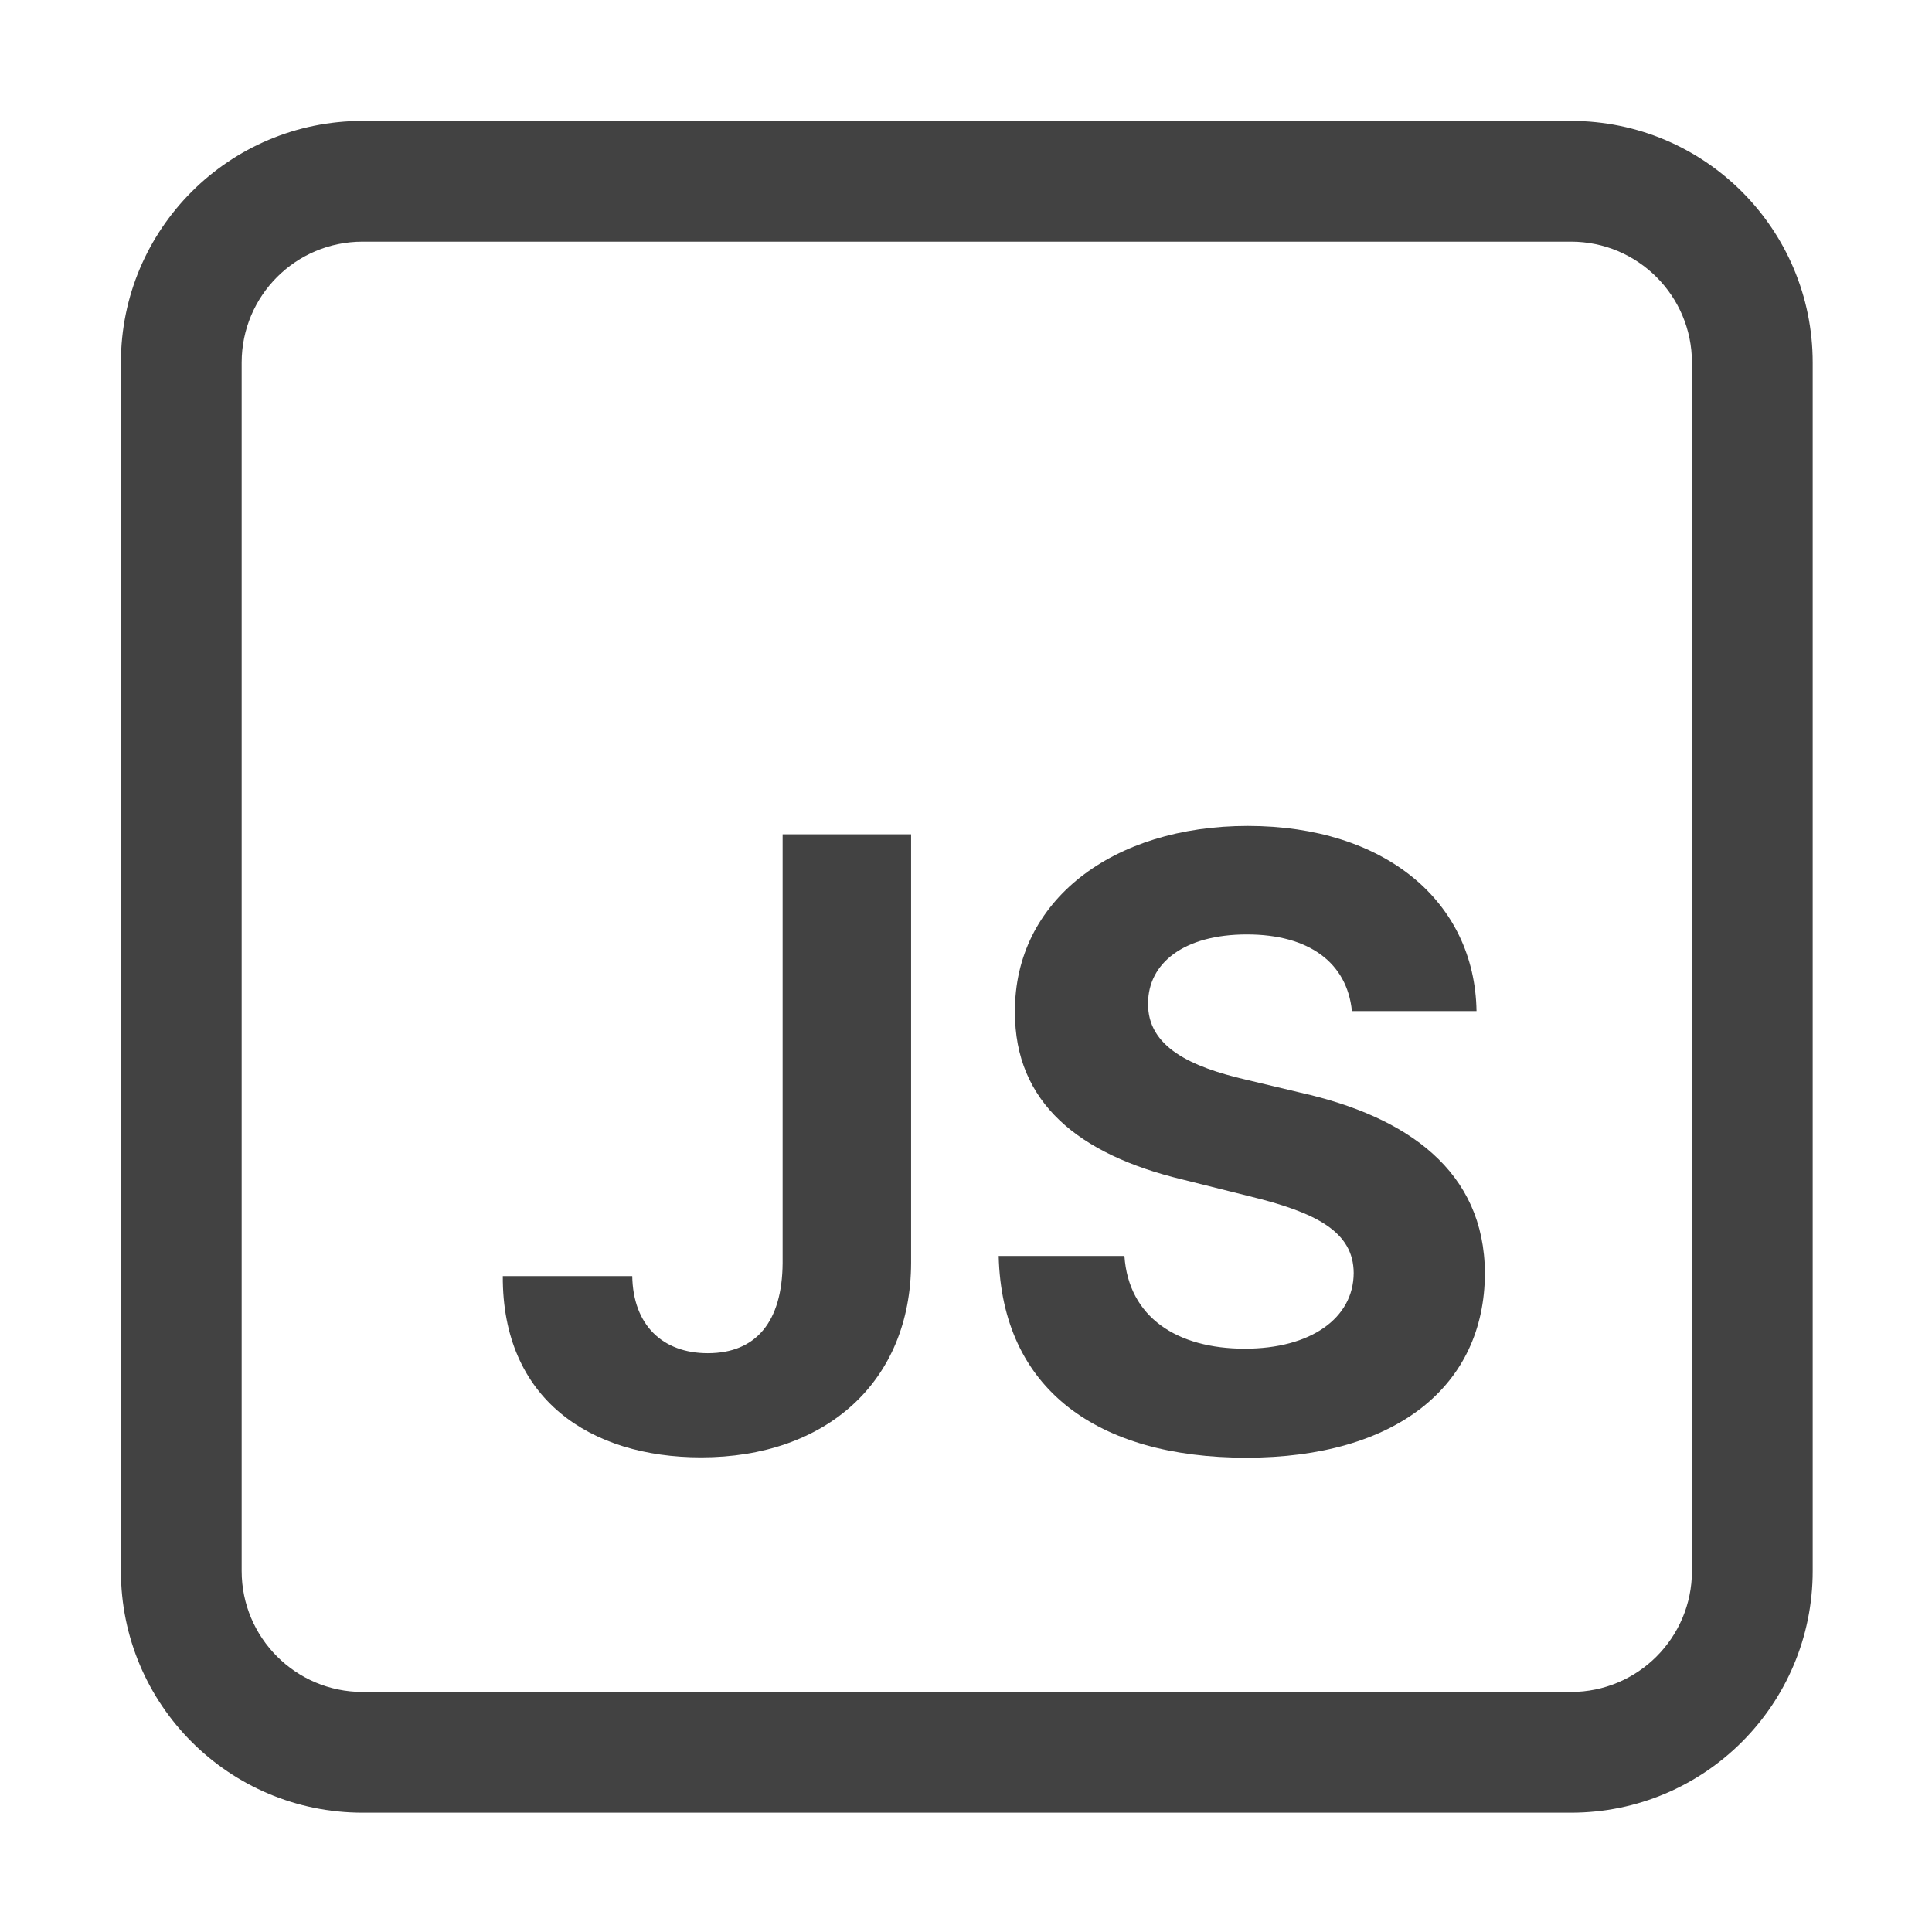 <svg width="12" height="12" viewBox="0 0 12 12" fill="none" xmlns="http://www.w3.org/2000/svg">
<path fill-rule="evenodd" clip-rule="evenodd" d="M2.252 1.501C1.837 1.501 1.501 1.837 1.501 2.252V9.758C1.501 10.172 1.837 10.509 2.252 10.509H9.758C10.173 10.509 10.509 10.172 10.509 9.758V2.252C10.509 1.837 10.172 1.501 9.758 1.501H2.252ZM0.751 2.252C0.751 1.423 1.423 0.751 2.252 0.751H9.758C10.587 0.751 11.259 1.423 11.259 2.252V9.758C11.259 10.587 10.587 11.259 9.758 11.259H2.252C1.423 11.259 0.751 10.587 0.751 9.758V2.252Z" fill="#424242"/>
<path d="M4.861 5.182V7.844C4.859 8.211 4.695 8.405 4.396 8.405C4.115 8.405 3.932 8.23 3.927 7.926H3.123C3.119 8.689 3.664 9.052 4.355 9.052C5.129 9.052 5.657 8.584 5.659 7.844V5.182H4.861Z" fill="#424242"/>
<path d="M8.397 6.28H9.171C9.16 5.599 8.601 5.13 7.75 5.13C6.913 5.13 6.3 5.592 6.304 6.285C6.302 6.848 6.699 7.171 7.344 7.326L7.76 7.43C8.175 7.531 8.407 7.65 8.408 7.907C8.407 8.187 8.142 8.377 7.732 8.377C7.312 8.377 7.01 8.183 6.984 7.801H6.203C6.223 8.627 6.814 9.054 7.741 9.054C8.673 9.054 9.221 8.608 9.223 7.909C9.221 7.274 8.742 6.936 8.079 6.787L7.735 6.705C7.404 6.628 7.126 6.505 7.131 6.231C7.131 5.985 7.35 5.804 7.745 5.804C8.131 5.804 8.367 5.98 8.397 6.28Z" fill="#424242"/>
</svg>
